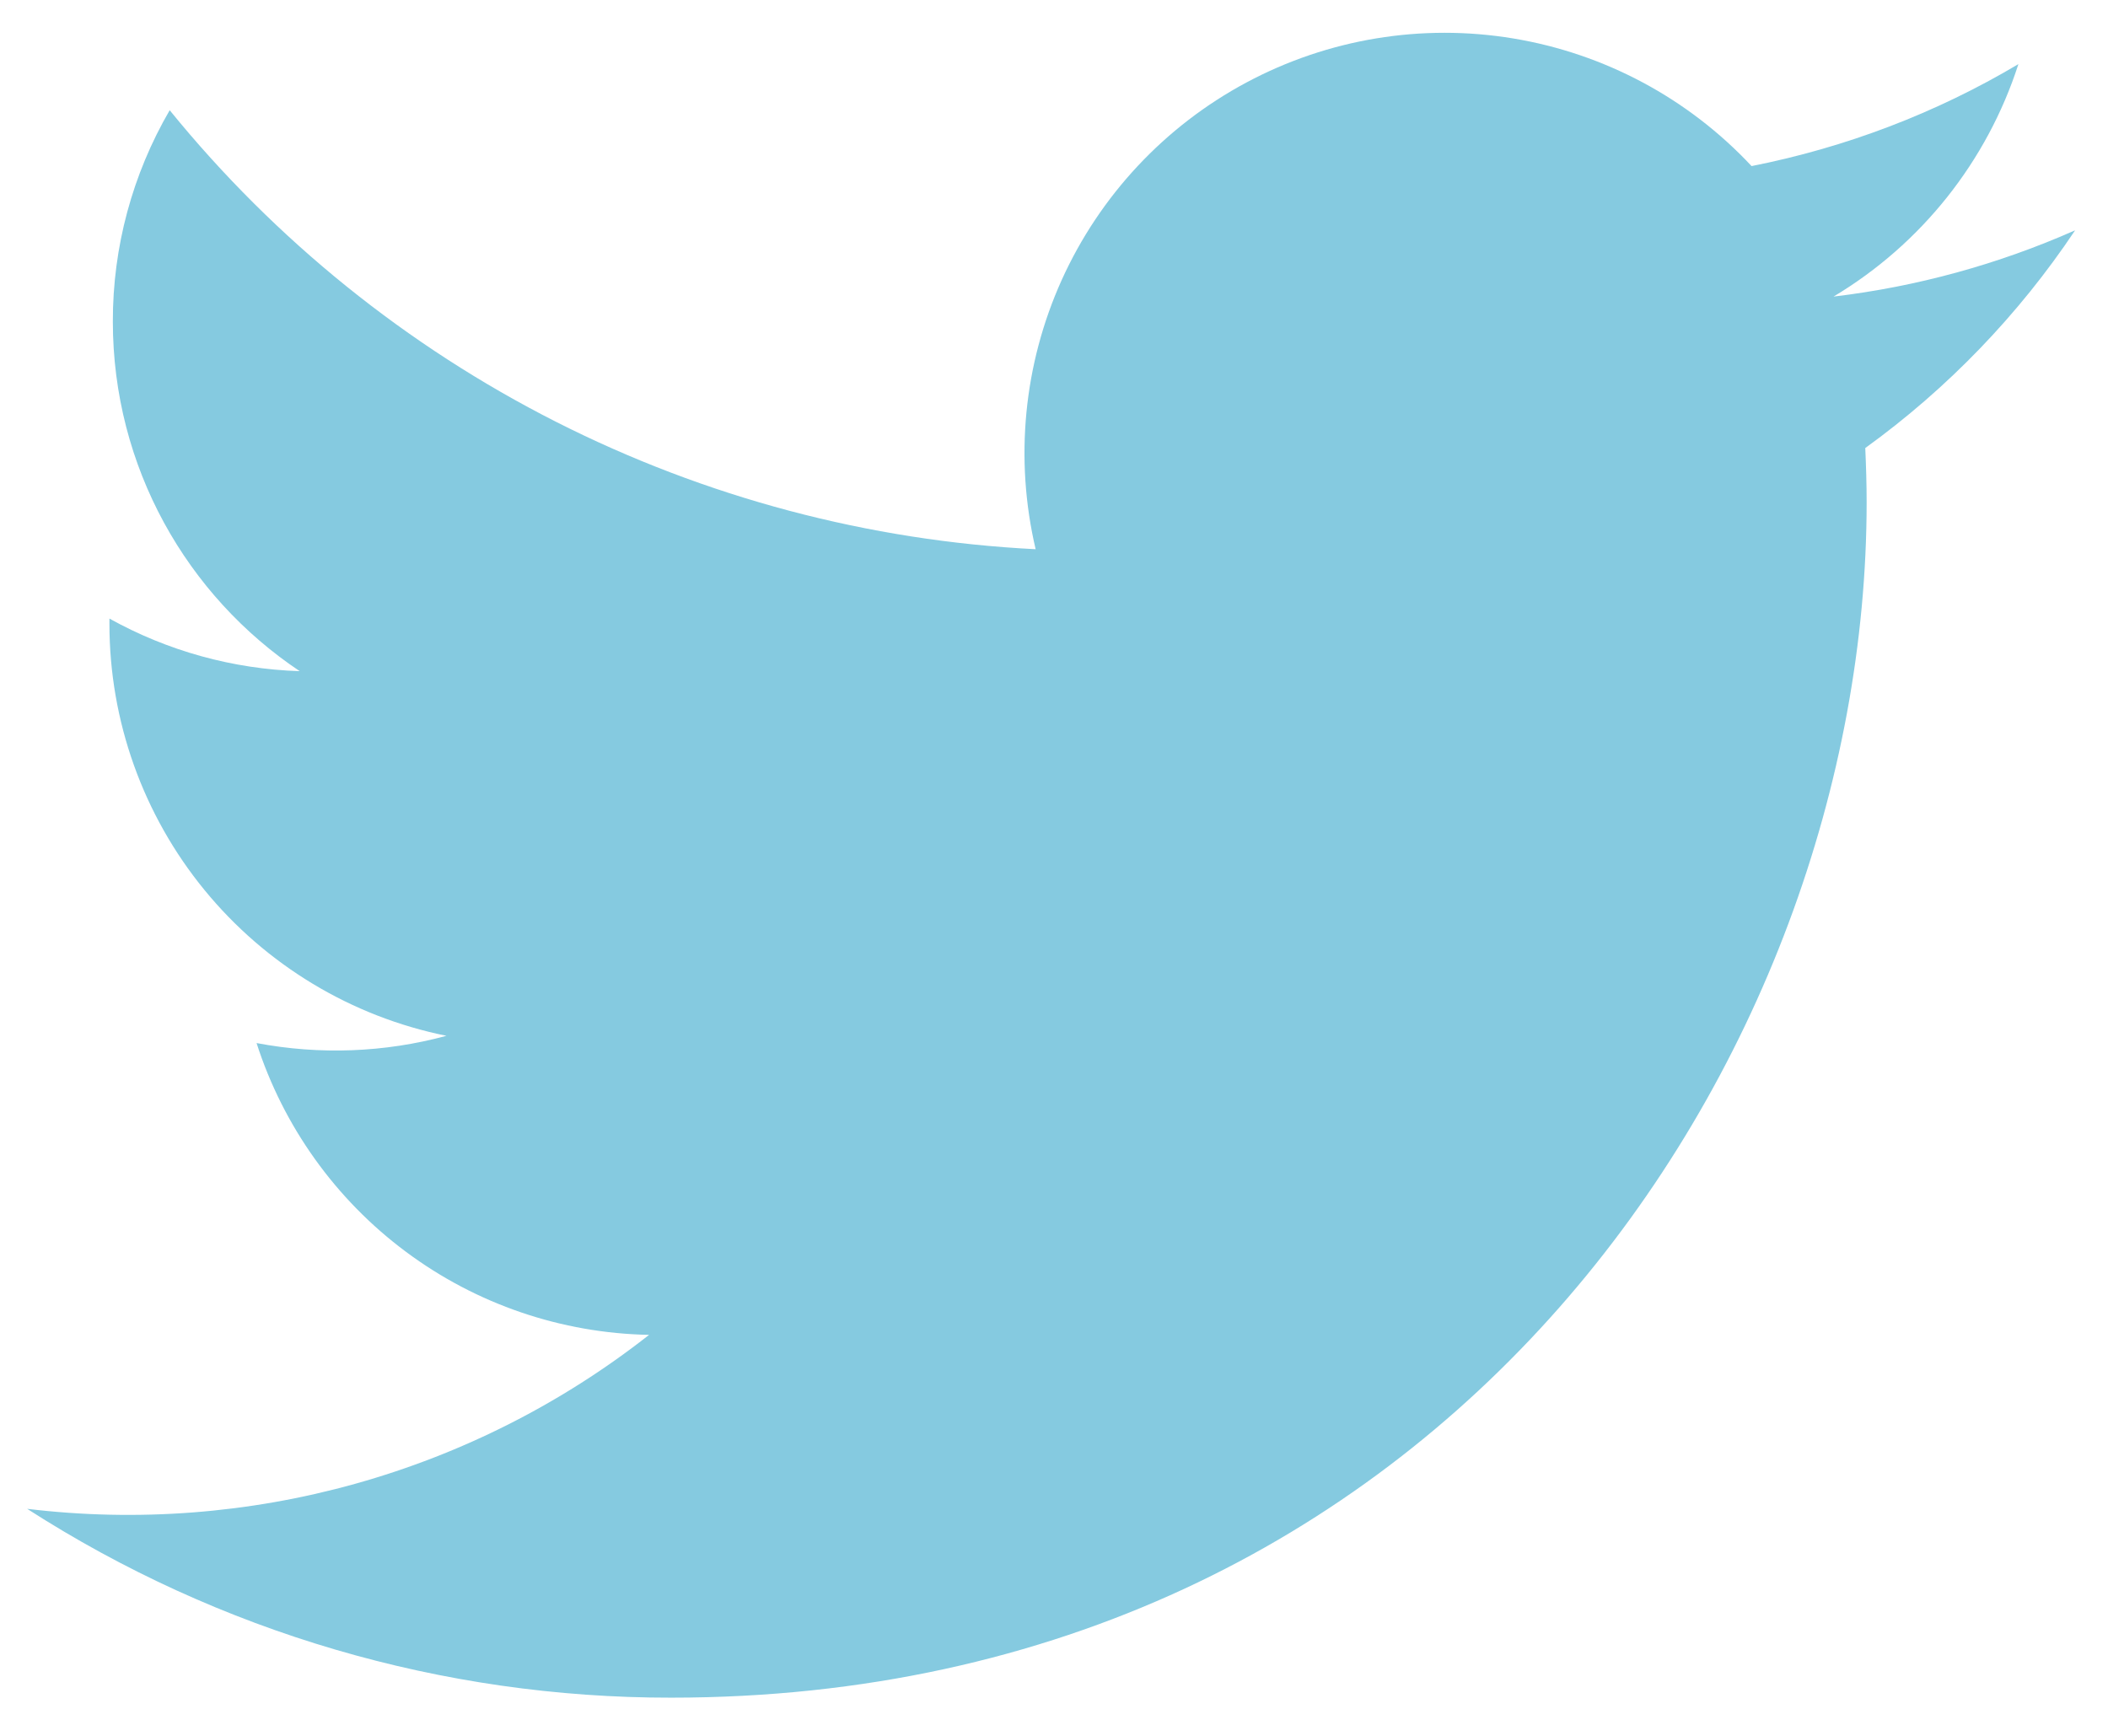 <svg width="34" height="28" viewBox="0 0 34 28" fill="none" xmlns="http://www.w3.org/2000/svg">
<path d="M33.465 3.717C32.228 4.264 30.917 4.624 29.573 4.784C30.989 3.937 32.049 2.604 32.555 1.034C31.226 1.825 29.769 2.379 28.251 2.679C27.231 1.587 25.88 0.864 24.406 0.62C22.932 0.376 21.42 0.626 20.103 1.331C18.786 2.036 17.739 3.156 17.124 4.517C16.51 5.879 16.362 7.405 16.704 8.859C14.01 8.724 11.374 8.023 8.968 6.804C6.561 5.584 4.438 3.871 2.737 1.778C2.135 2.812 1.818 3.988 1.82 5.185C1.82 7.535 3.016 9.611 4.834 10.826C3.758 10.792 2.705 10.501 1.765 9.978V10.063C1.765 11.627 2.306 13.144 3.297 14.355C4.288 15.566 5.667 16.398 7.201 16.708C6.202 16.979 5.155 17.018 4.138 16.825C4.571 18.171 5.414 19.349 6.549 20.193C7.684 21.038 9.055 21.505 10.469 21.532C9.064 22.636 7.454 23.452 5.733 23.933C4.011 24.415 2.212 24.552 0.438 24.338C3.535 26.33 7.141 27.388 10.824 27.384C23.29 27.384 30.107 17.058 30.107 8.102C30.107 7.81 30.098 7.515 30.085 7.227C31.412 6.268 32.557 5.08 33.467 3.719L33.465 3.717Z" fill="#85CAE0"/>
</svg>
